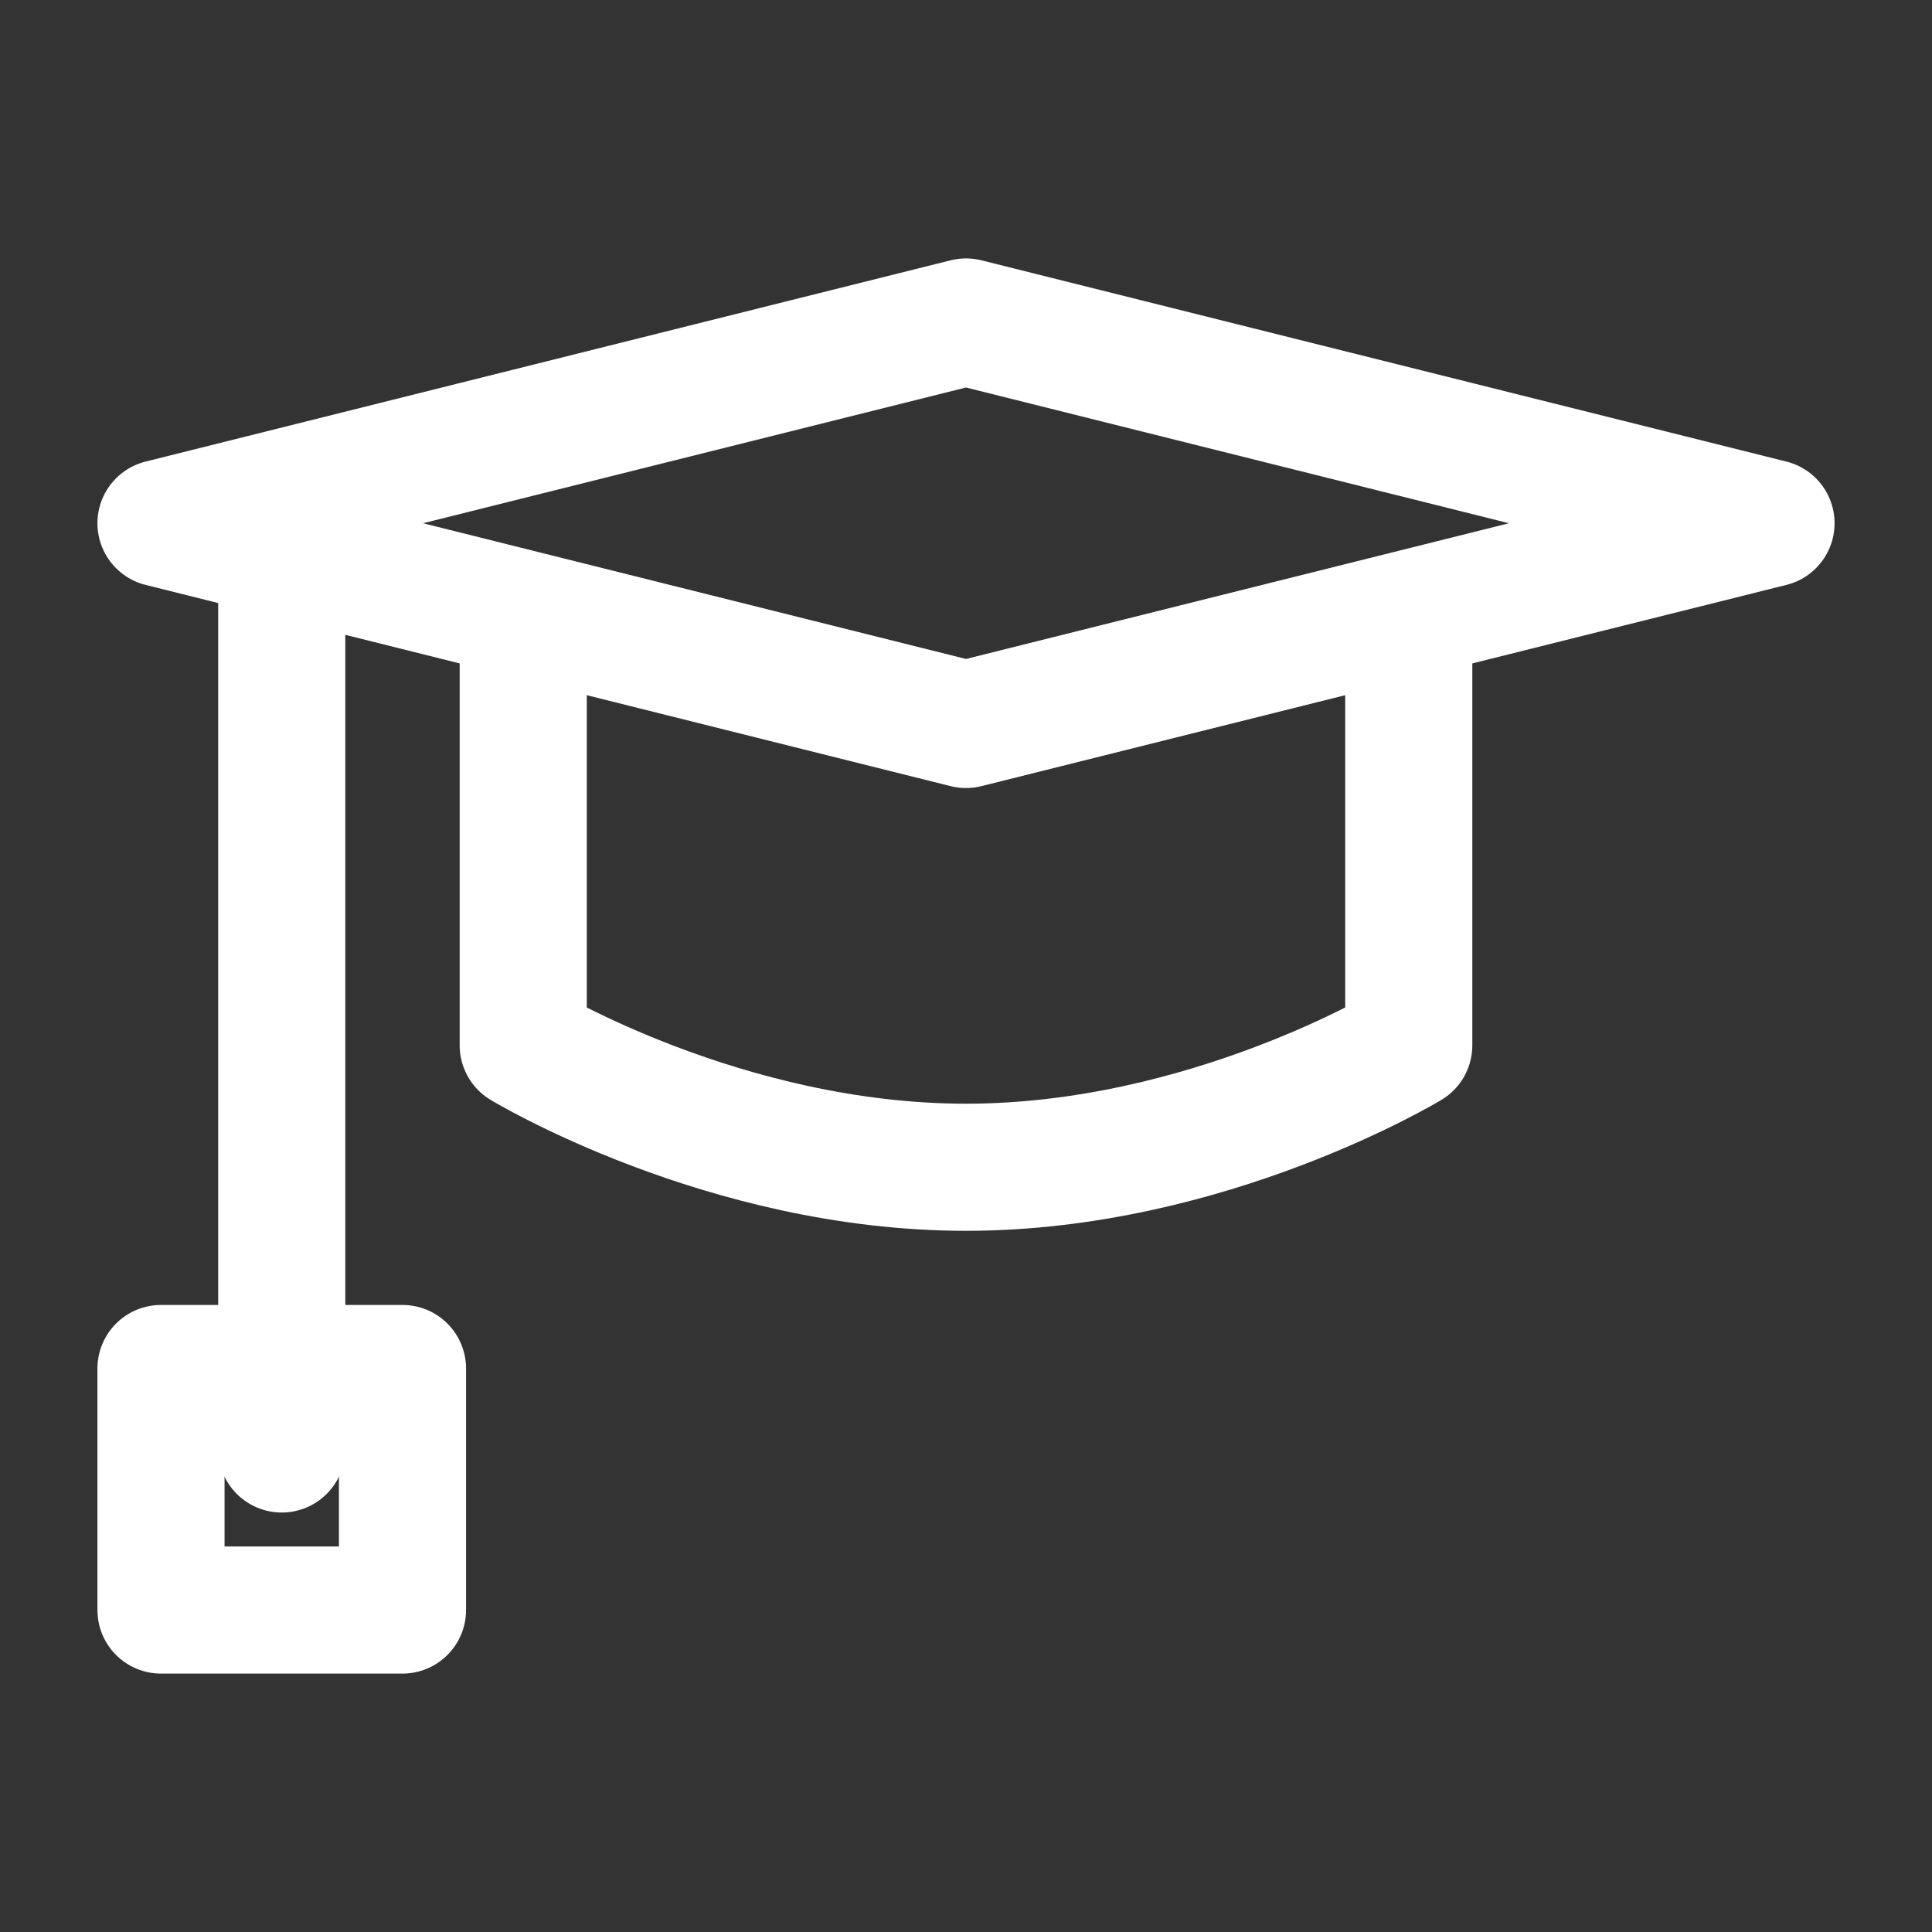 <svg width="64" height="64" viewBox="0 0 64 64" fill="none" xmlns="http://www.w3.org/2000/svg">
<rect x="0" y="0" width="64" height="64" fill="#333333" stroke="none"/>
<g id="bachelor-cap">
<path id="Vector" d="M5.333 17.333L32 10.666L58.667 17.333L32 23.999L5.333 17.333Z" stroke="white" stroke-width="4.211" stroke-linecap="round" stroke-linejoin="round"/>
<path id="Vector_2" d="M17.333 21.334V34.628C17.333 34.628 24 38.667 32 38.667C40 38.667 46.667 34.628 46.667 34.628V21.334" stroke="white" stroke-width="4.211" stroke-linecap="round" stroke-linejoin="round"/>
<path id="Vector_3" d="M9.333 18.666V47.999" stroke="white" stroke-width="4.211" stroke-linecap="round" stroke-linejoin="round"/>
<path id="Vector_4" d="M13.333 45.334H5.333V53.334H13.333V45.334Z" stroke="white" stroke-width="4.211" stroke-linecap="round" stroke-linejoin="round"/>
</g>
</svg>
